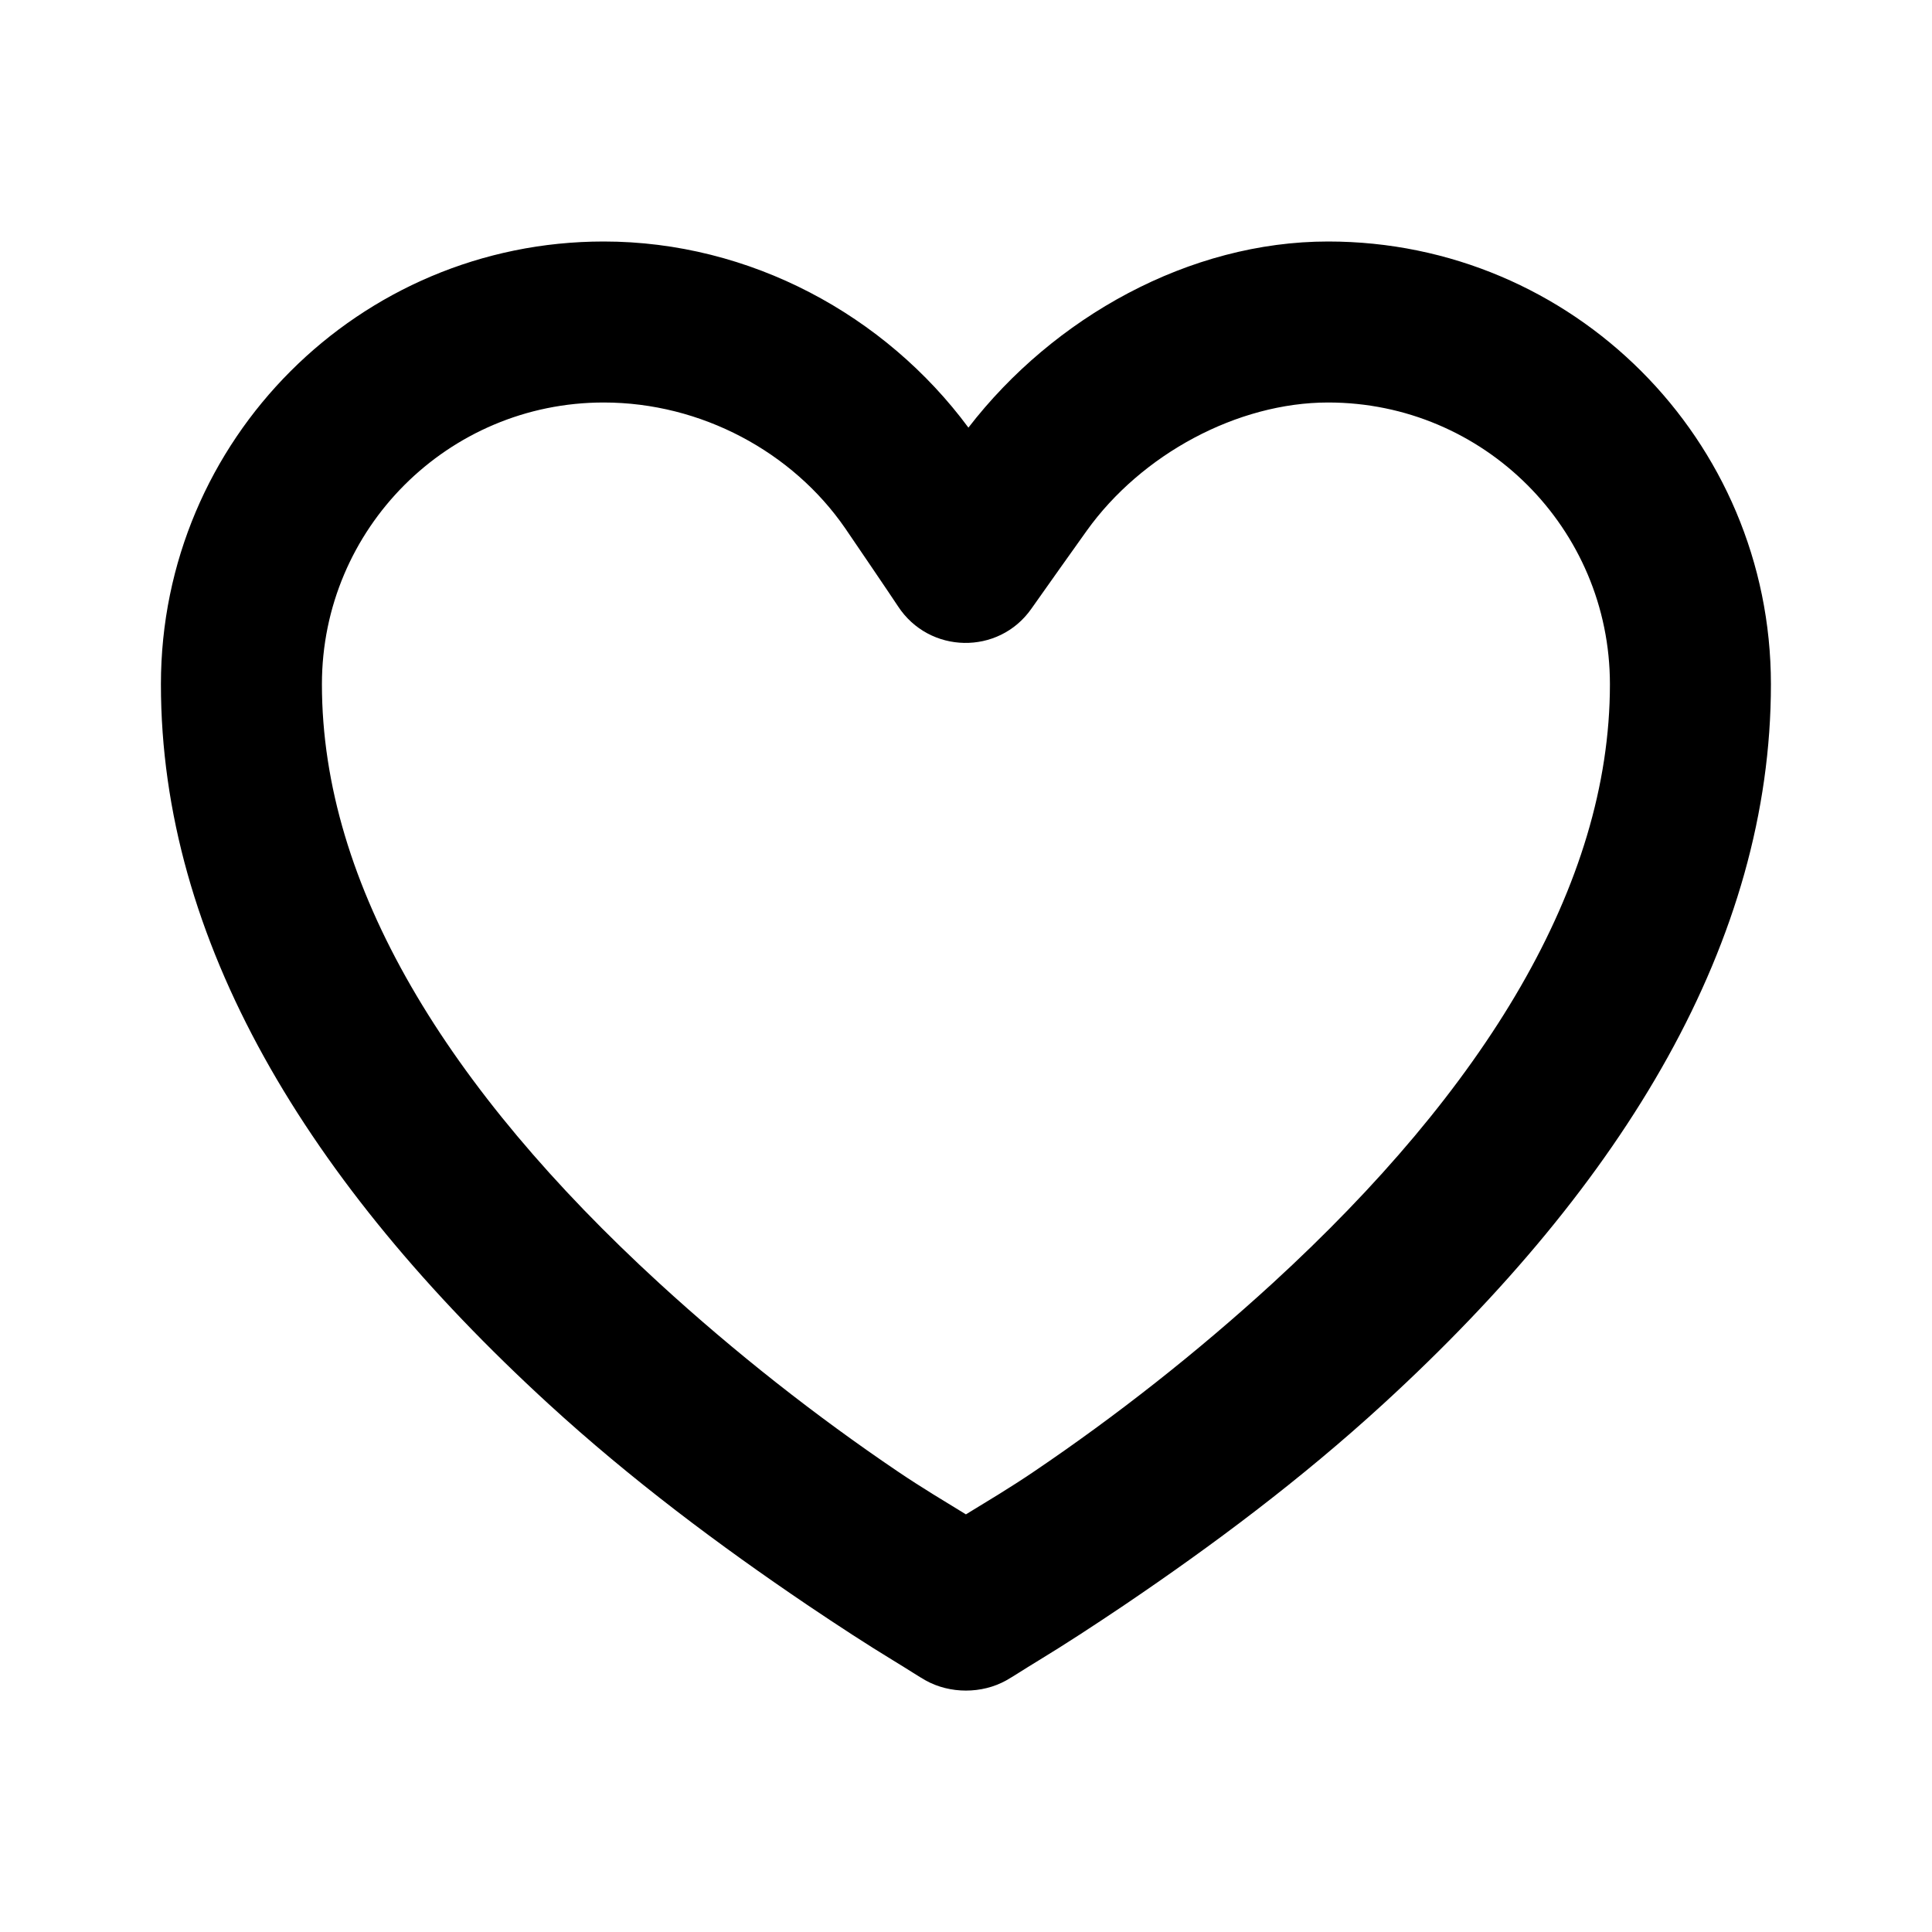<svg width="24" height="24" viewBox="0 0 24 24" fill="none" xmlns="http://www.w3.org/2000/svg">
<path d="M7.499 3C4.461 3 1.999 5.462 1.999 8.5C1.999 11.684 3.813 14.688 6.812 17.438C7.835 18.376 8.937 19.199 10.03 19.938C10.413 20.196 10.772 20.43 11.093 20.625C11.289 20.744 11.418 20.83 11.499 20.875C11.801 21.043 12.197 21.043 12.499 20.875C12.58 20.83 12.709 20.744 12.905 20.625C13.226 20.43 13.585 20.196 13.968 19.938C15.061 19.199 16.163 18.376 17.186 17.438C20.186 14.688 21.999 11.684 21.999 8.5C21.999 5.462 19.537 3 16.499 3C14.774 3 13.089 3.94 12.03 5.312C10.997 3.916 9.319 3 7.499 3ZM7.499 5C8.713 5 9.847 5.616 10.499 6.562C10.562 6.654 11.062 7.389 11.155 7.531C11.542 8.124 12.405 8.142 12.812 7.562C12.91 7.421 13.431 6.689 13.499 6.594C14.18 5.642 15.372 5 16.499 5C18.432 5 19.999 6.567 19.999 8.5C19.999 11.003 18.438 13.53 15.812 15.938C14.866 16.804 13.859 17.594 12.843 18.281C12.536 18.489 12.261 18.651 11.999 18.812C11.737 18.651 11.463 18.489 11.155 18.281C10.139 17.594 9.132 16.804 8.187 15.938C5.561 13.53 3.999 11.003 3.999 8.5C3.999 6.567 5.566 5 7.499 5Z" fill="black"/>
</svg>
